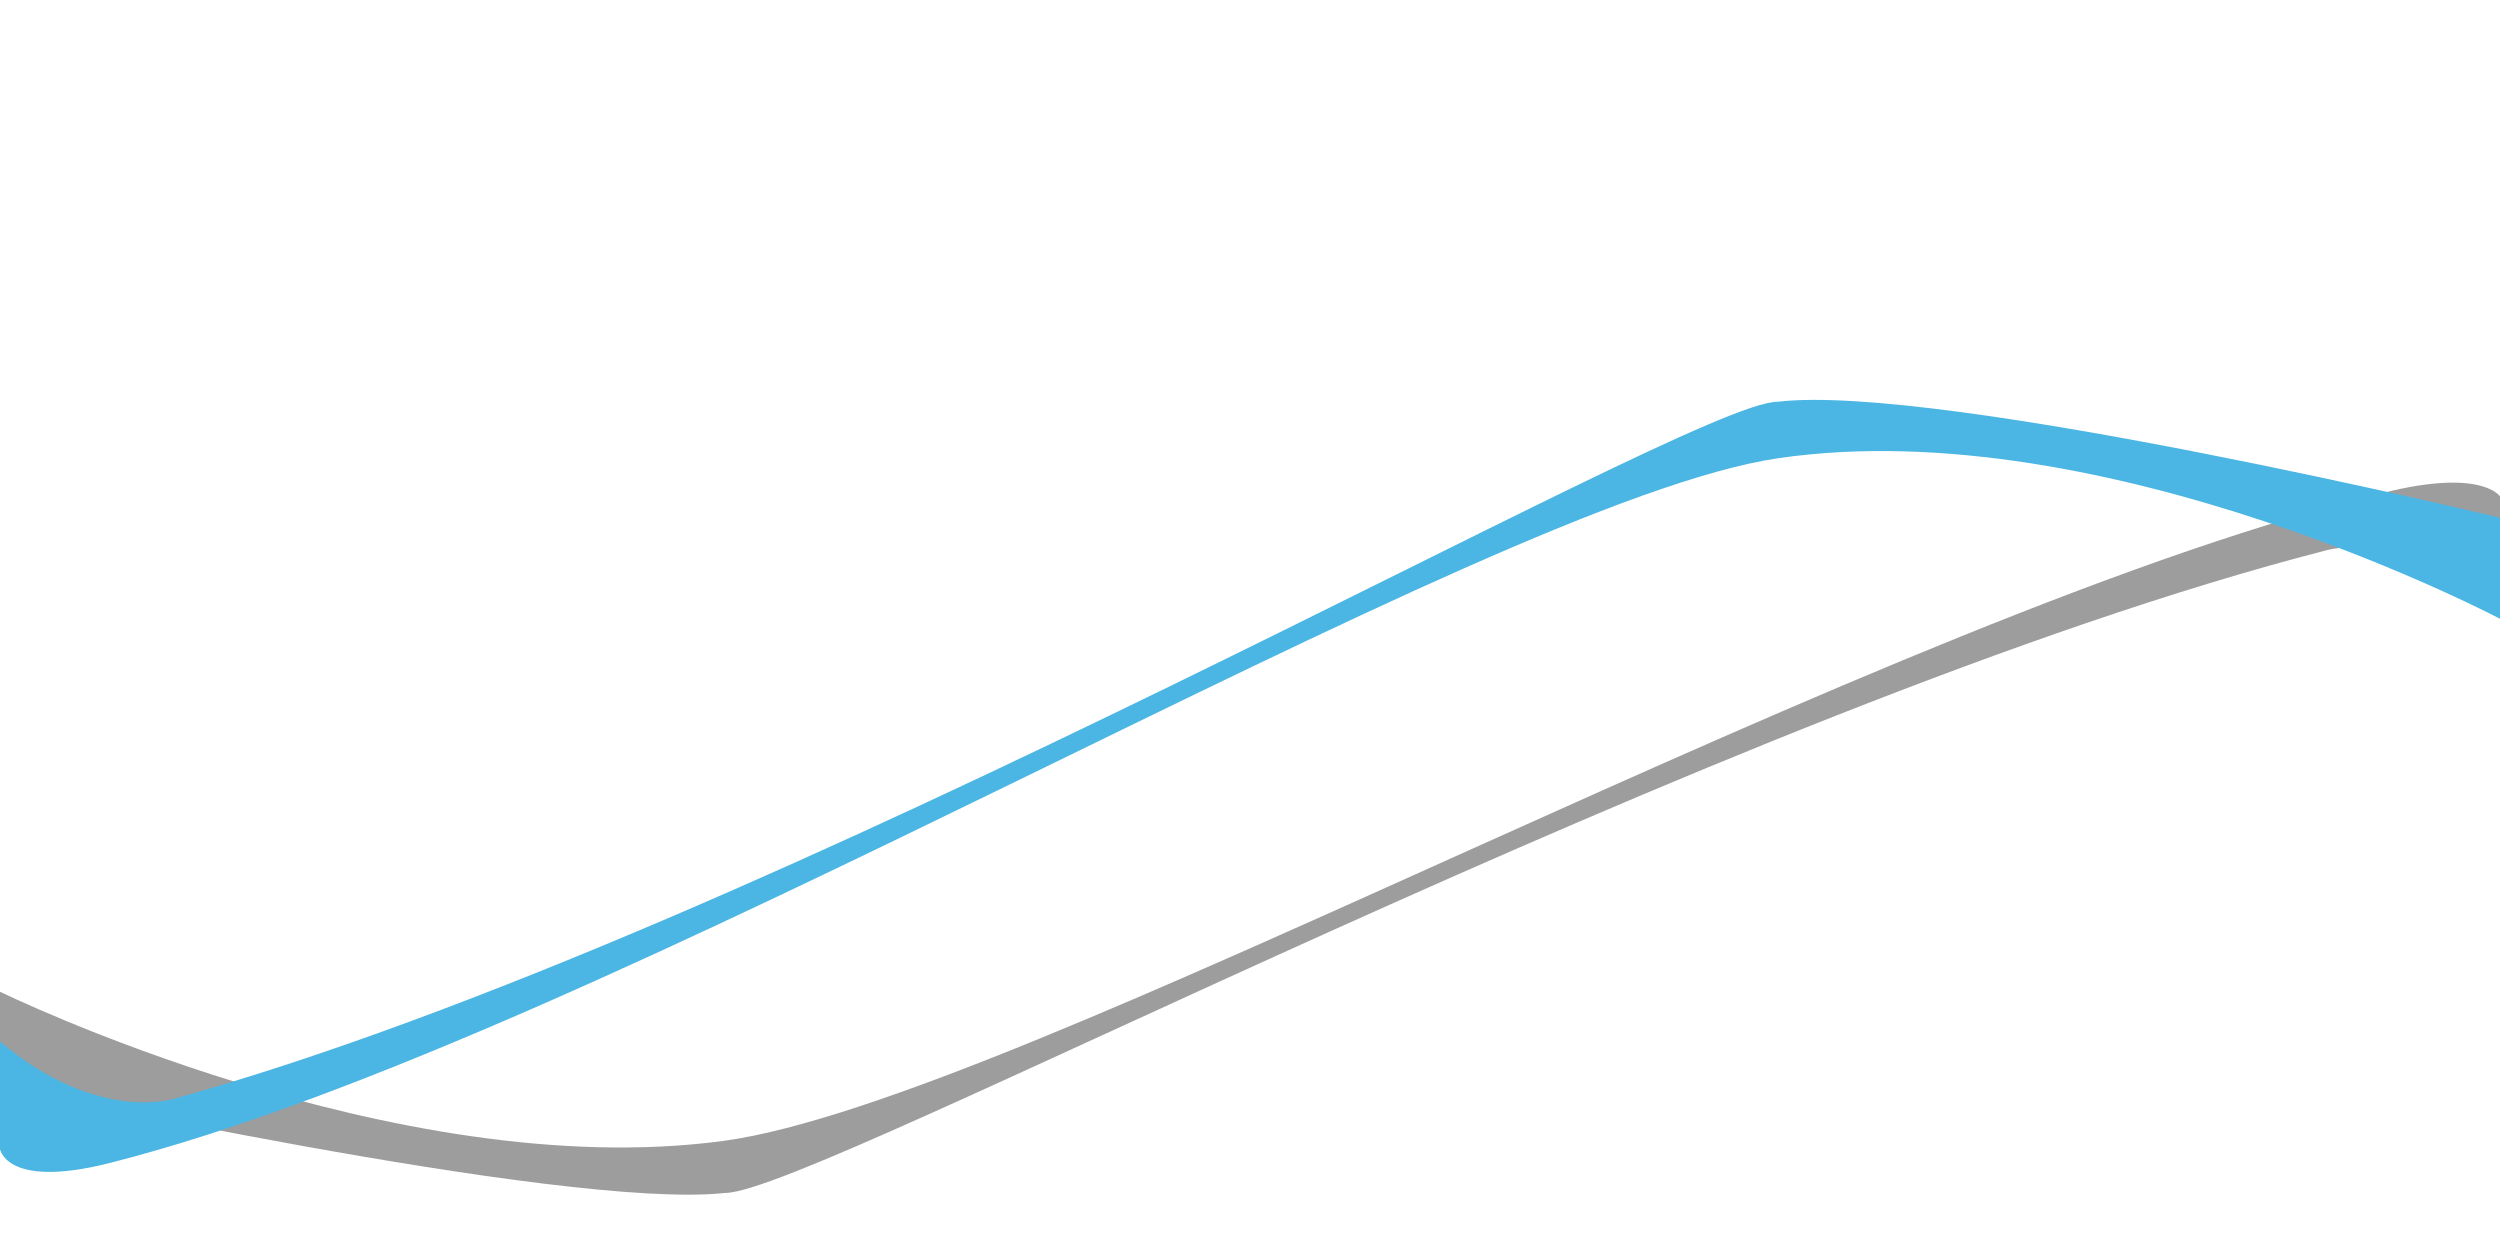 <?xml version="1.0" encoding="utf-8"?>
<!-- Generator: Adobe Illustrator 16.0.3, SVG Export Plug-In . SVG Version: 6.00 Build 0)  -->
<!DOCTYPE svg PUBLIC "-//W3C//DTD SVG 1.1//EN" "http://www.w3.org/Graphics/SVG/1.1/DTD/svg11.dtd">
<svg version="1.1" xmlns="http://www.w3.org/2000/svg" xmlns:xlink="http://www.w3.org/1999/xlink" x="0px" y="0px" width="200px"
	 height="100px" viewBox="0 0 200 100" enable-background="new 0 0 200 100" xml:space="preserve">
<g id="Layer_1">
	<path fill="#9E9D9D" d="M0,86.831c0,0,45.127,10.039,58.025,8.603c7.166,0,80.096-39.062,127.96-51.377
		c0,0,6.595-2.018,14.015,4.173v-7.982c0.7,0.326,0-3.011-8.694-0.977C151.374,48.613,81.561,88.083,57.866,91.273
		C31.592,94.813,0,79.338,0,79.338"/>
</g>
<g id="Layer_2">
	<path fill="#4BB6E3" d="M200.204,41.47c0,0-45.128-10.884-58.025-9.327c-7.165,0-80.198,42.35-128.062,55.704
		c0,0-6.117,2.187-14.117-4.525v8.654c0-0.353,0.102,3.265,8.796,1.059c39.932-10.13,109.796-52.922,133.491-56.382
		c26.273-3.835,57.892,12.941,57.892,12.941"/>
</g>
</svg>
